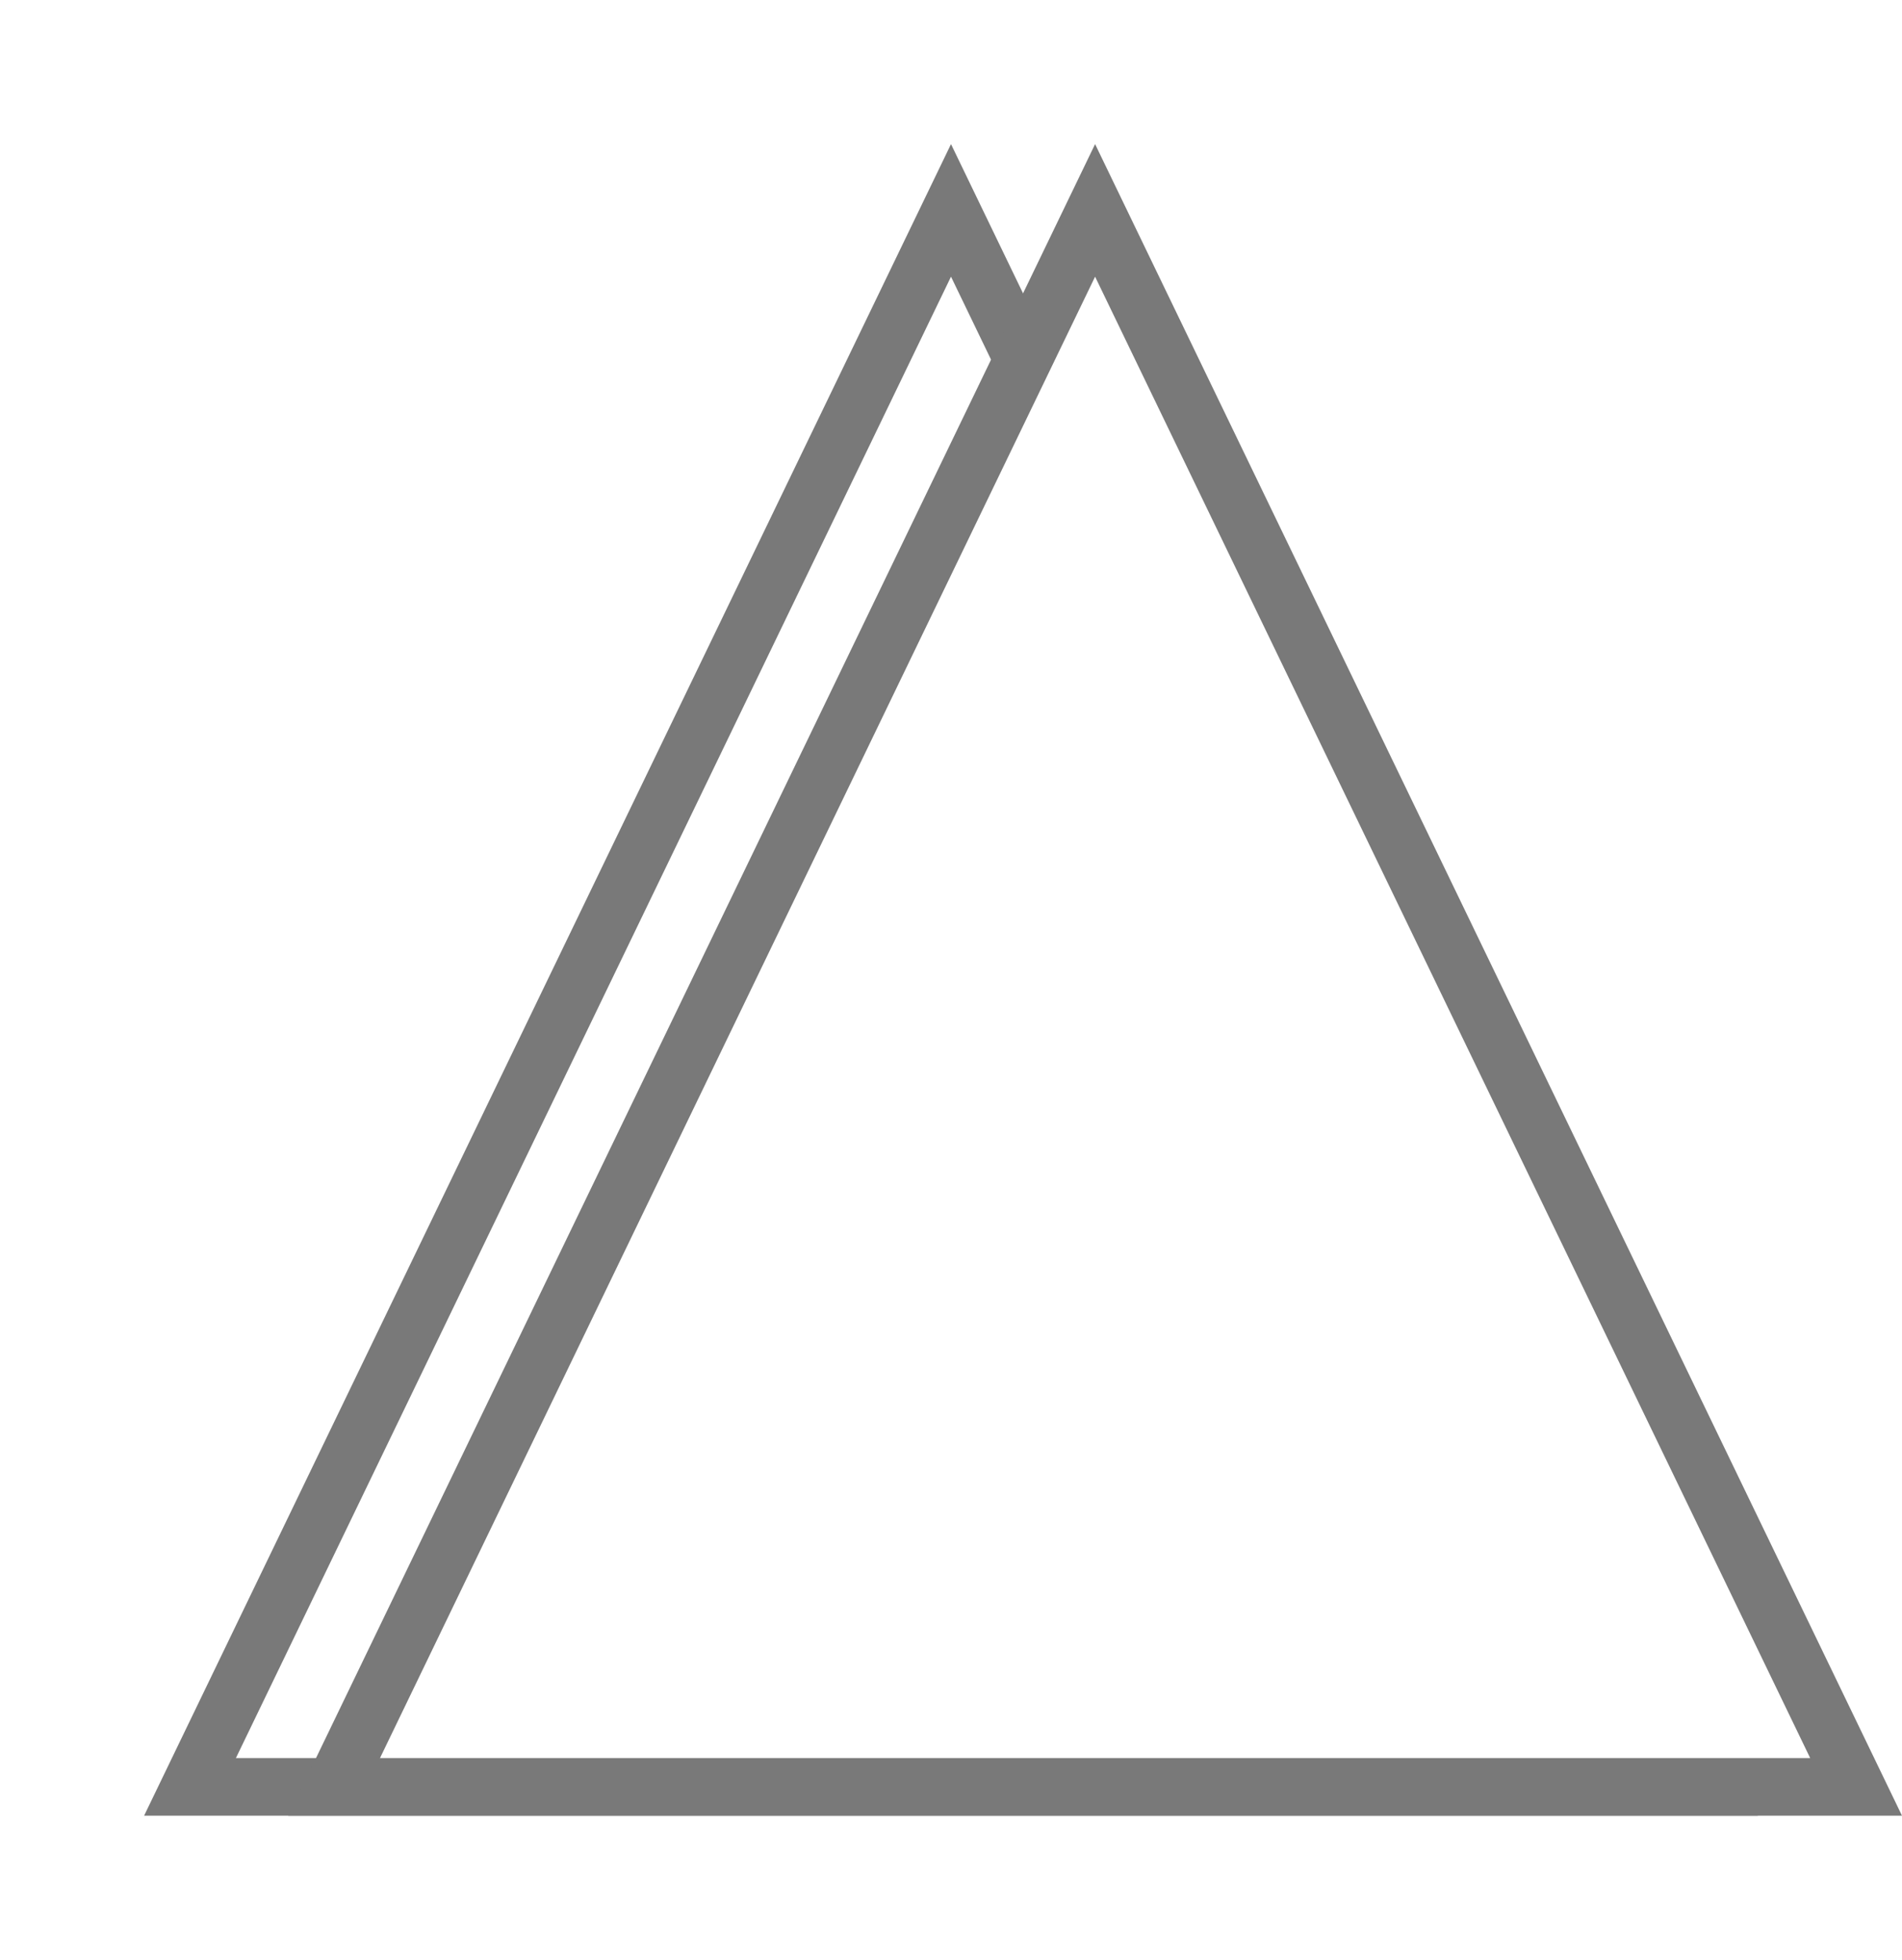 ﻿<?xml version="1.0" encoding="utf-8"?>
<svg version="1.1" xmlns:xlink="http://www.w3.org/1999/xlink" width="66px" height="68px" xmlns="http://www.w3.org/2000/svg">
  <defs>
    <filter x="679px" y="272px" width="66px" height="68px" filterUnits="userSpaceOnUse" id="filter430">
      <feOffset dx="-5" dy="0" in="SourceAlpha" result="shadowOffsetInner" />
      <feGaussianBlur stdDeviation="2.5" in="shadowOffsetInner" result="shadowGaussian" />
      <feComposite in2="shadowGaussian" operator="atop" in="SourceAlpha" result="shadowComposite" />
      <feColorMatrix type="matrix" values="0 0 0 0 0  0 0 0 0 0  0 0 0 0 0  0 0 0 0.349 0  " in="shadowComposite" />
    </filter>
    <g id="widget431">
      <path d="M 691.39 333.5  L 717 280.45  L 742.61 333.5  L 691.39 333.5  Z " fill-rule="nonzero" fill="#ffffff" stroke="none" />
      <path d="M 689 335  L 717 277  L 745 335  L 689 335  Z M 717 281.6  L 692.186 333  L 741.814 333  L 717 281.6  Z " fill-rule="nonzero" fill="#797979" stroke="none" />
    </g>
  </defs>
  <g transform="matrix(1 0 0 1 -679 -272 )">
    <use xlink:href="#widget431" filter="url(#filter430)" />
    <use xlink:href="#widget431" />
  </g>
</svg>
